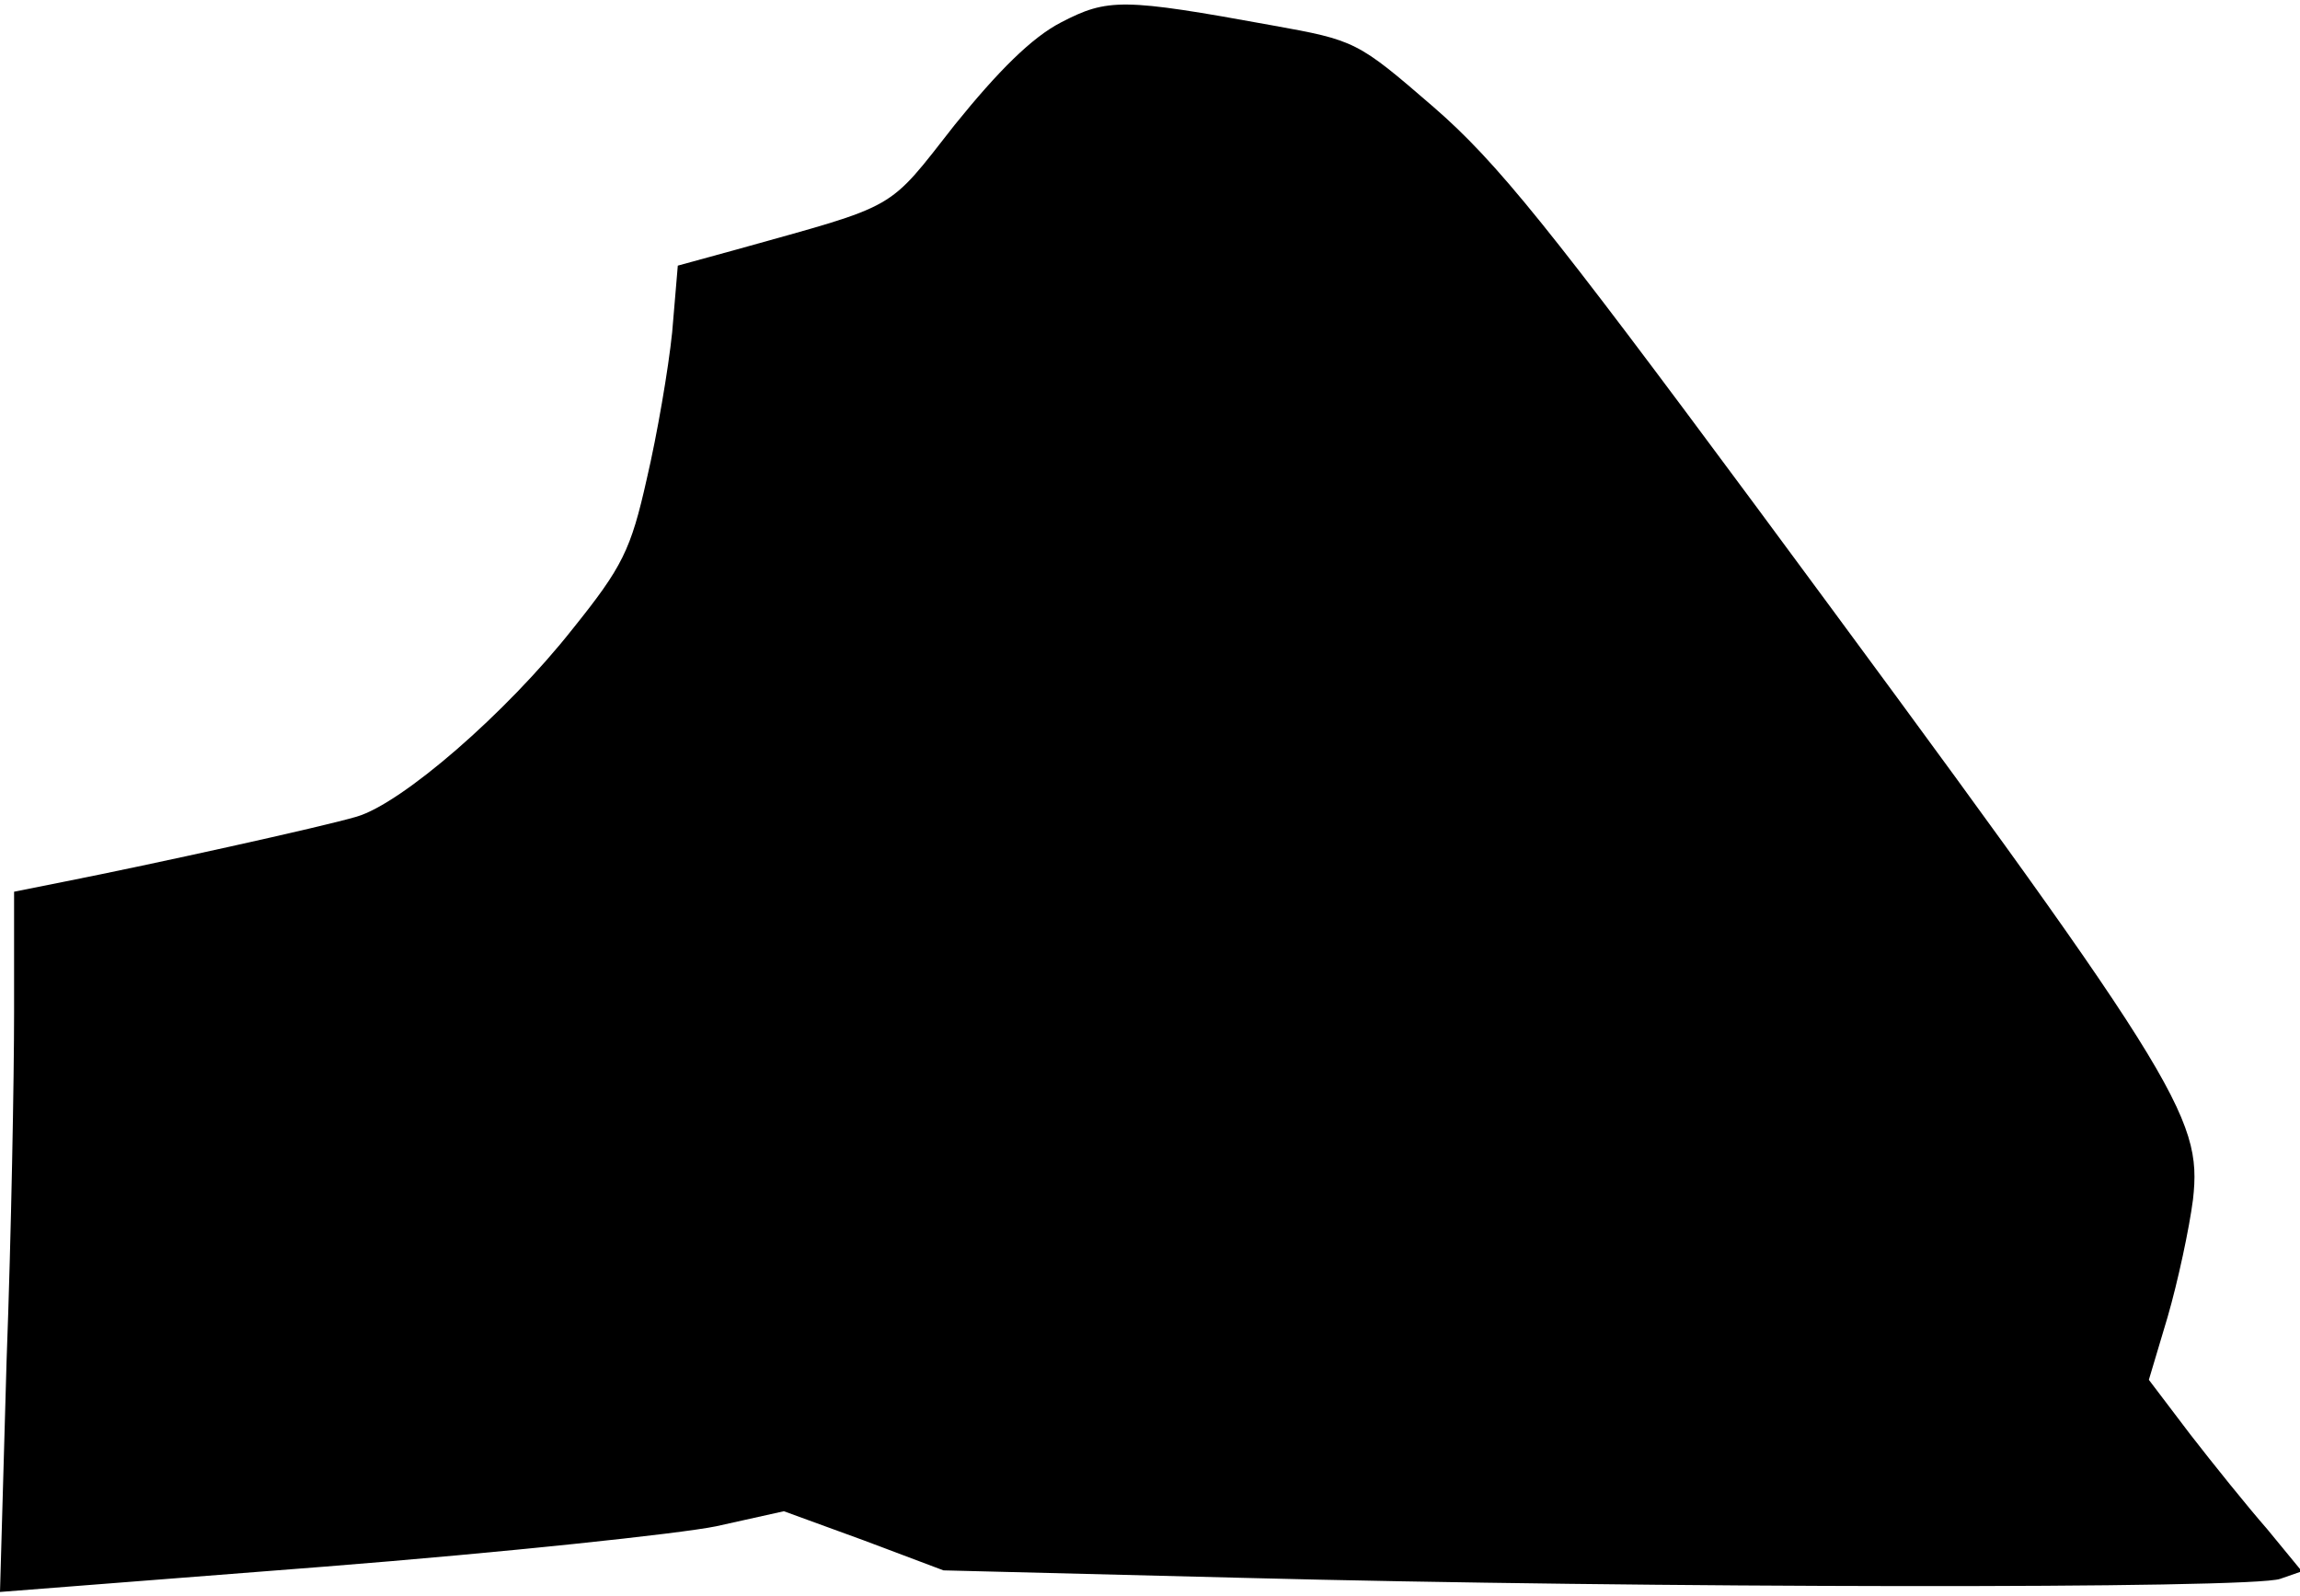 <?xml version="1.0" standalone="no"?>
<!DOCTYPE svg PUBLIC "-//W3C//DTD SVG 20010904//EN"
 "http://www.w3.org/TR/2001/REC-SVG-20010904/DTD/svg10.dtd">
<svg version="1.0" xmlns="http://www.w3.org/2000/svg"
 width="245pt" height="170pt" viewBox="0 0 245 170"
 preserveAspectRatio="xMidYMid meet">
<g transform="translate(0,170) scale(0.1,-0.1)"
fill="#000000" stroke="none">
<path fill="#000000" stroke="none" d="M1130 1676 c-31 -16 -67 -52 -113 -109
-73 -93 -58 -84 -233 -133 l-62 -17 -6 -71 c-4 -39 -16 -109 -27 -156 -17 -76
-26 -94 -79 -160 -71 -90 -182 -186 -230 -200 -37 -11 -219 -51 -310 -69 l-55
-11 0 -128 c0 -70 -3 -237 -8 -372 l-7 -246 346 27 c190 15 378 35 417 43 l72
16 85 -31 85 -32 320 -8 c423 -11 1075 -12 1104 -1 l23 8 -37 45 c-21 24 -58
70 -82 101 l-44 58 20 67 c11 38 23 94 27 125 10 89 -14 128 -465 738 -220
297 -276 367 -344 426 -81 70 -83 71 -172 87 -159 29 -175 29 -225 3z"/>
</g>
</svg>
